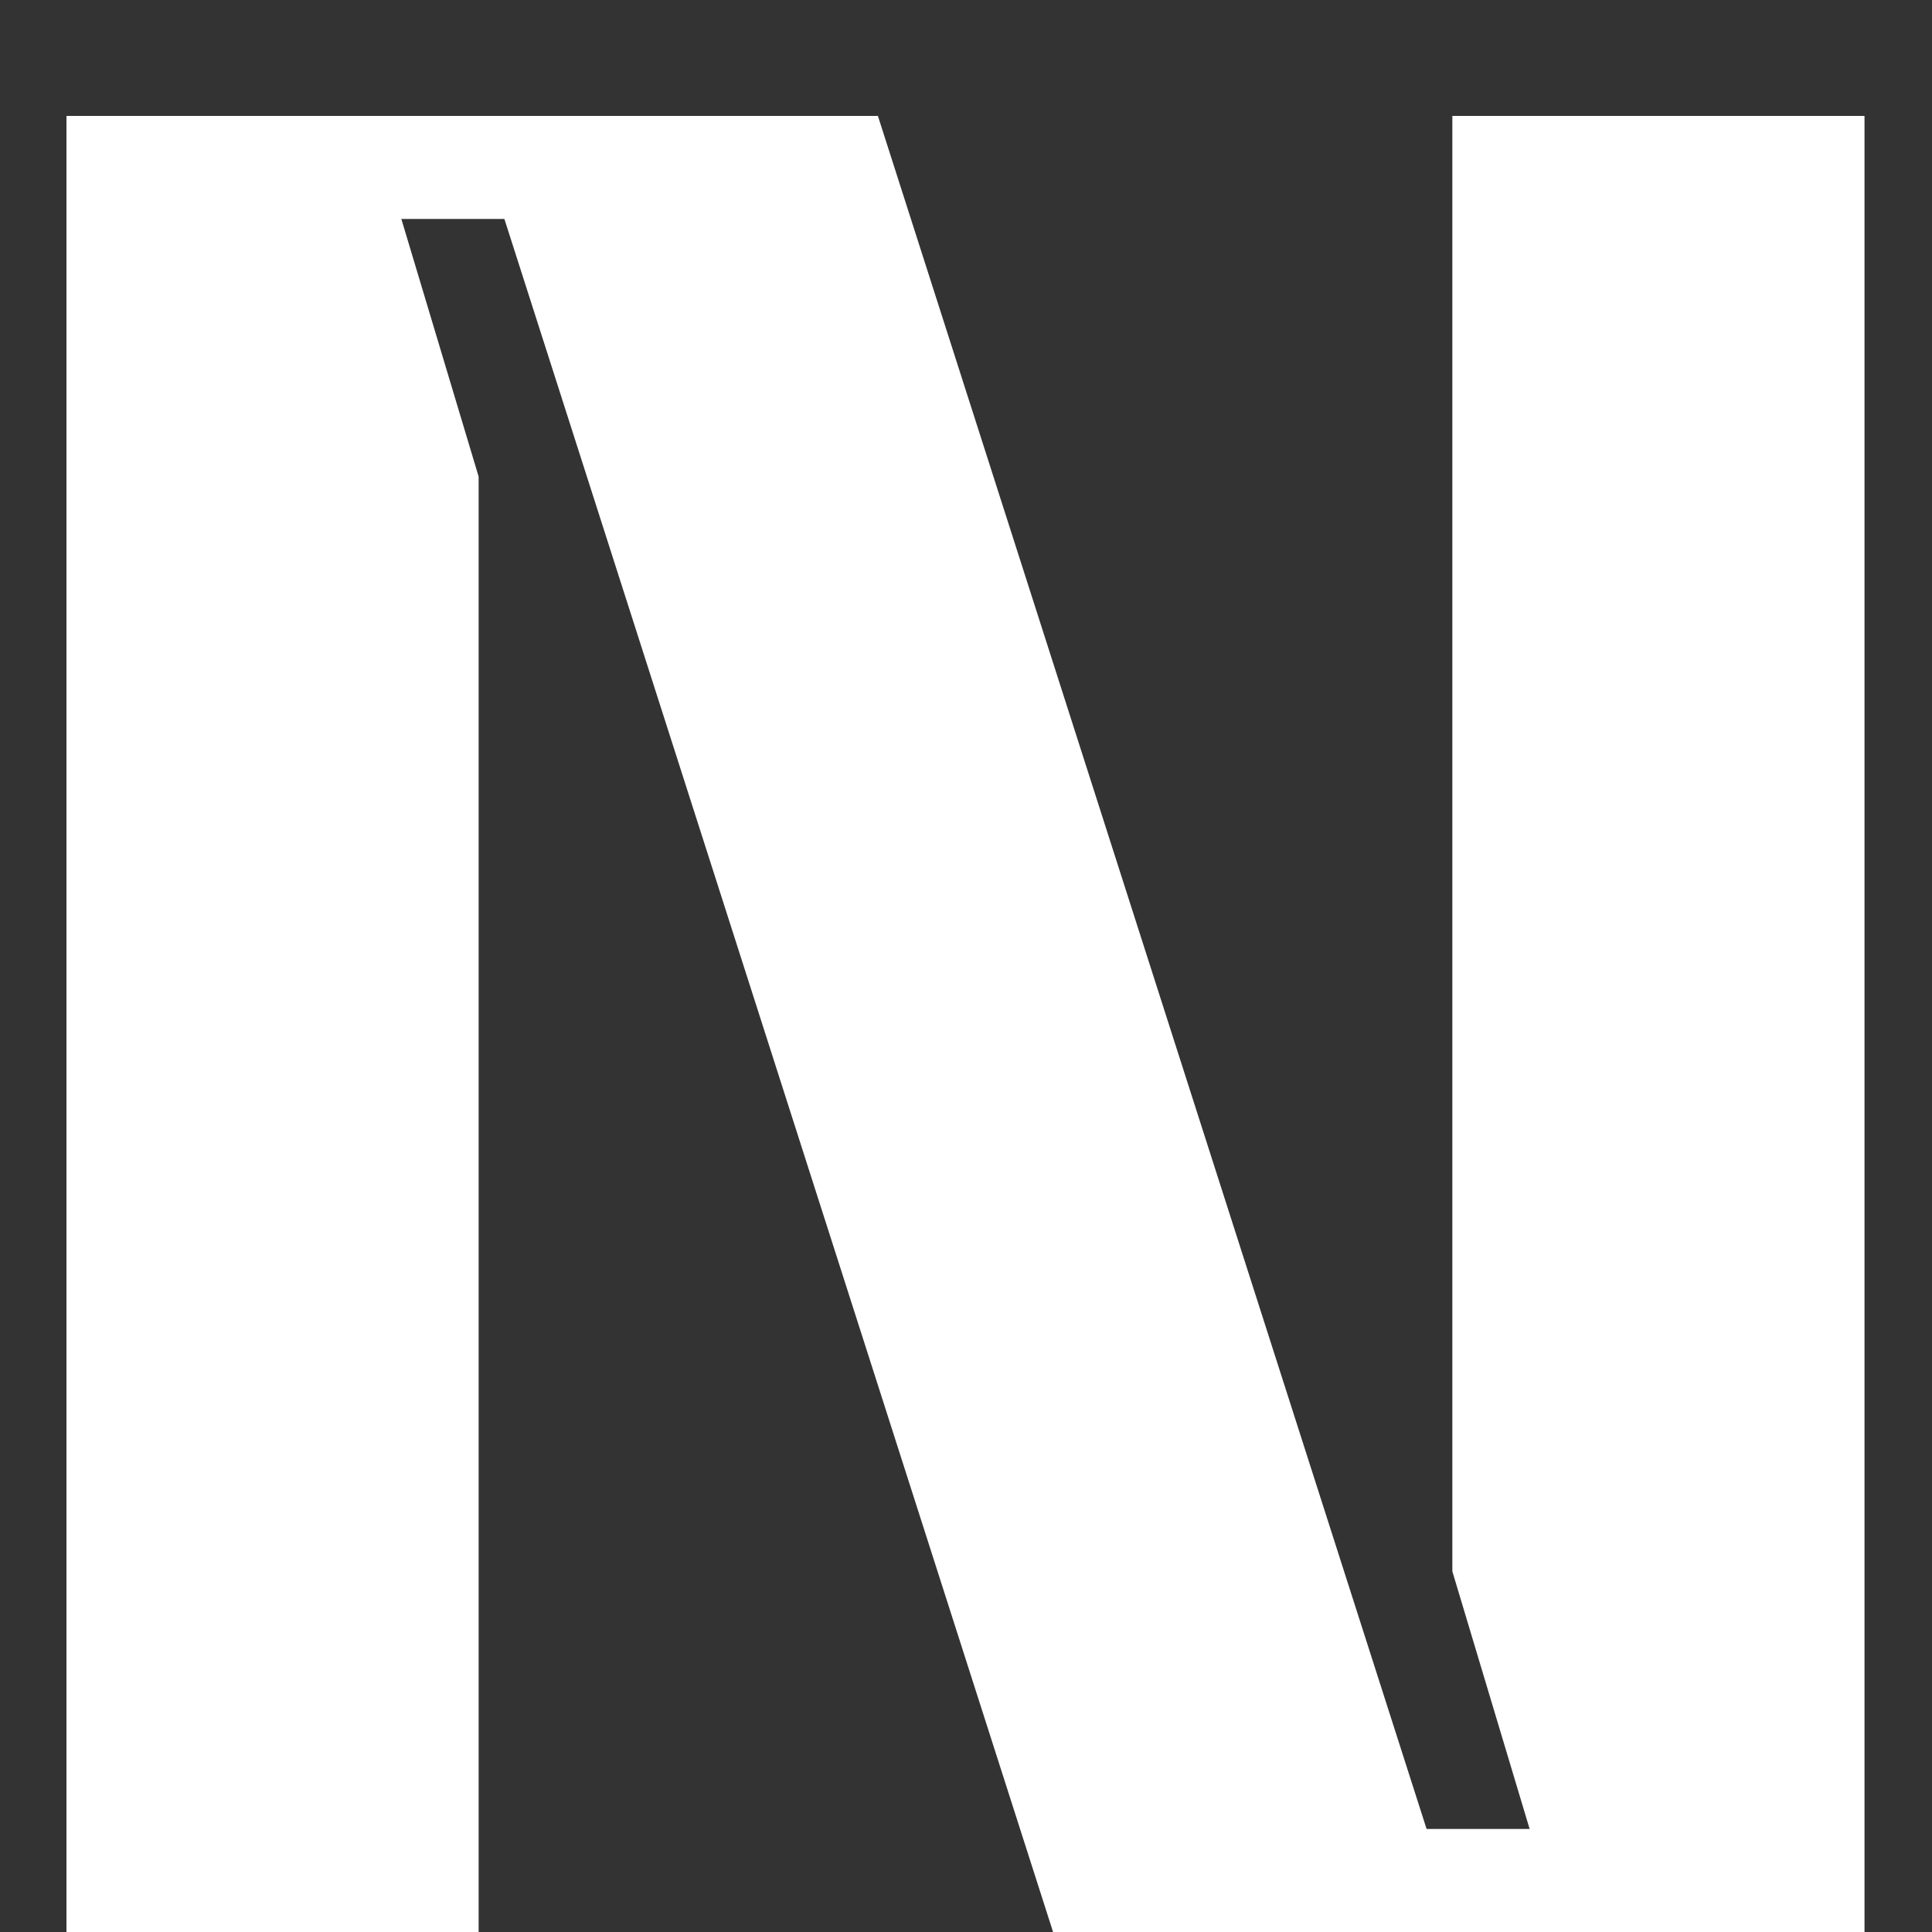 <svg width="15" height="15" viewBox="0 0 15 15" fill="none" xmlns="http://www.w3.org/2000/svg">
<rect x="0" y="0" width="15" height="15" fill="#333333" stroke="none"/>
<path d="M0.516 15H3.716V3.7L3.116 1.7H3.916L8.176 15H14.476V0.9H11.276V12.2L11.876 14.2H11.076L6.816 0.9H0.516V15Z" fill="white"/>
</svg>
